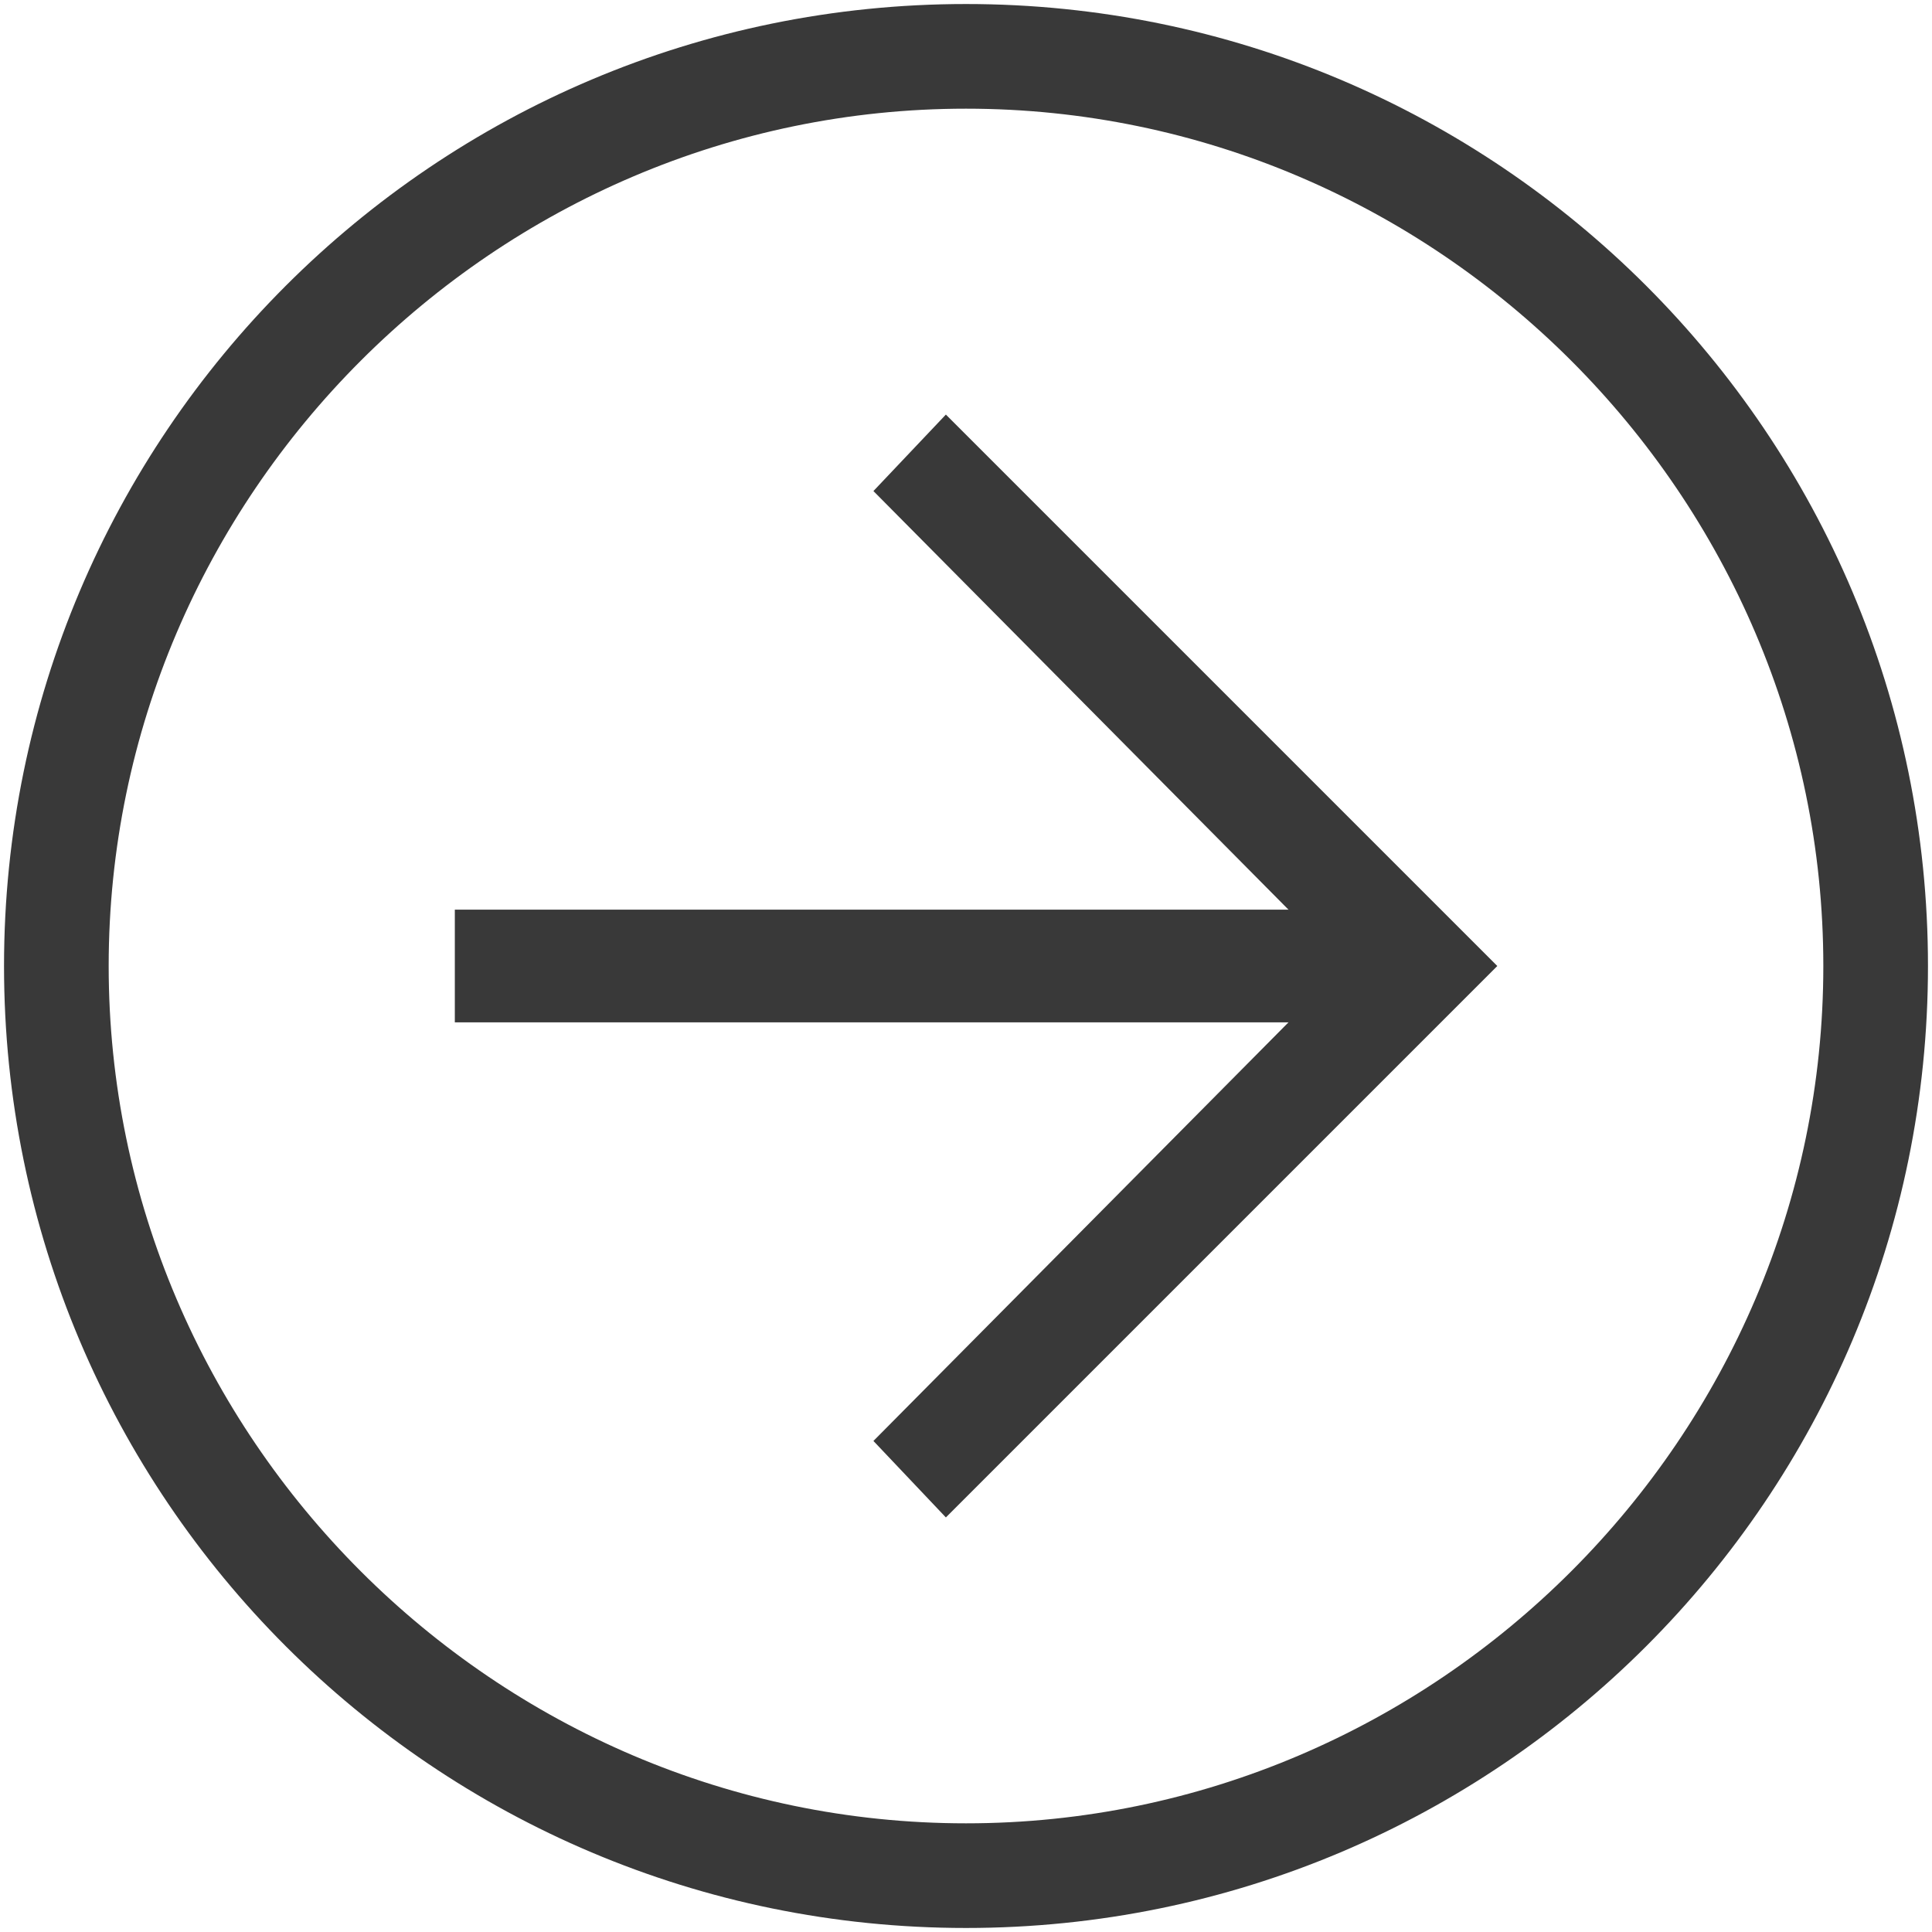 <?xml version="1.0" encoding="UTF-8" standalone="no"?>
<svg width="48px" height="48px" viewBox="0 0 48 48" version="1.1" xmlns="http://www.w3.org/2000/svg" xmlns:xlink="http://www.w3.org/1999/xlink">
    <!-- Generator: Sketch 42 (36781) - http://www.bohemiancoding.com/sketch -->
    <title>Group 2</title>
    <desc>Created with Sketch.</desc>
    <defs></defs>
    <g id="Page-1" stroke="none" stroke-width="1" fill="none" fill-rule="evenodd">
        <g id="Desktop-HD" transform="translate(-1261, -266)" fill-rule="nonzero" fill="#393939">
            <g id="Content" transform="translate(60, 80)">
                <g id="ico-next" transform="translate(1201, 186)">
                    <g id="Group-2">
                        <path d="M24,47.9 C10.8,47.9 0.1,37.2 0.1,24 C0.1,10.8 10.8,0.1 24,0.1 C37.2,0.1 47.9,10.8 47.9,24 C47.9,37.2 37.2,47.9 24,47.9 L24,47.9 Z M24,2.7 C12.3,2.7 2.7,12.3 2.7,24 C2.7,35.7 12.3,45.3 24,45.3 C35.7,45.3 45.3,35.7 45.3,24 C45.3,12.3 35.7,2.7 24,2.7 L24,2.7 Z" id="Fill-25"></path>
                        <polyline id="Fill-26" points="23.5 37.7 21.7 35.8 33.4 24 21.7 12.2 23.5 10.3 37.2 24 23.5 37.7"></polyline>
                        <polygon id="Fill-27" points="35.3 25.4 11.3 25.4 11.3 22.6 35.3 22.6"></polygon>
                    </g>
                </g>
            </g>
        </g>
    </g>
</svg>